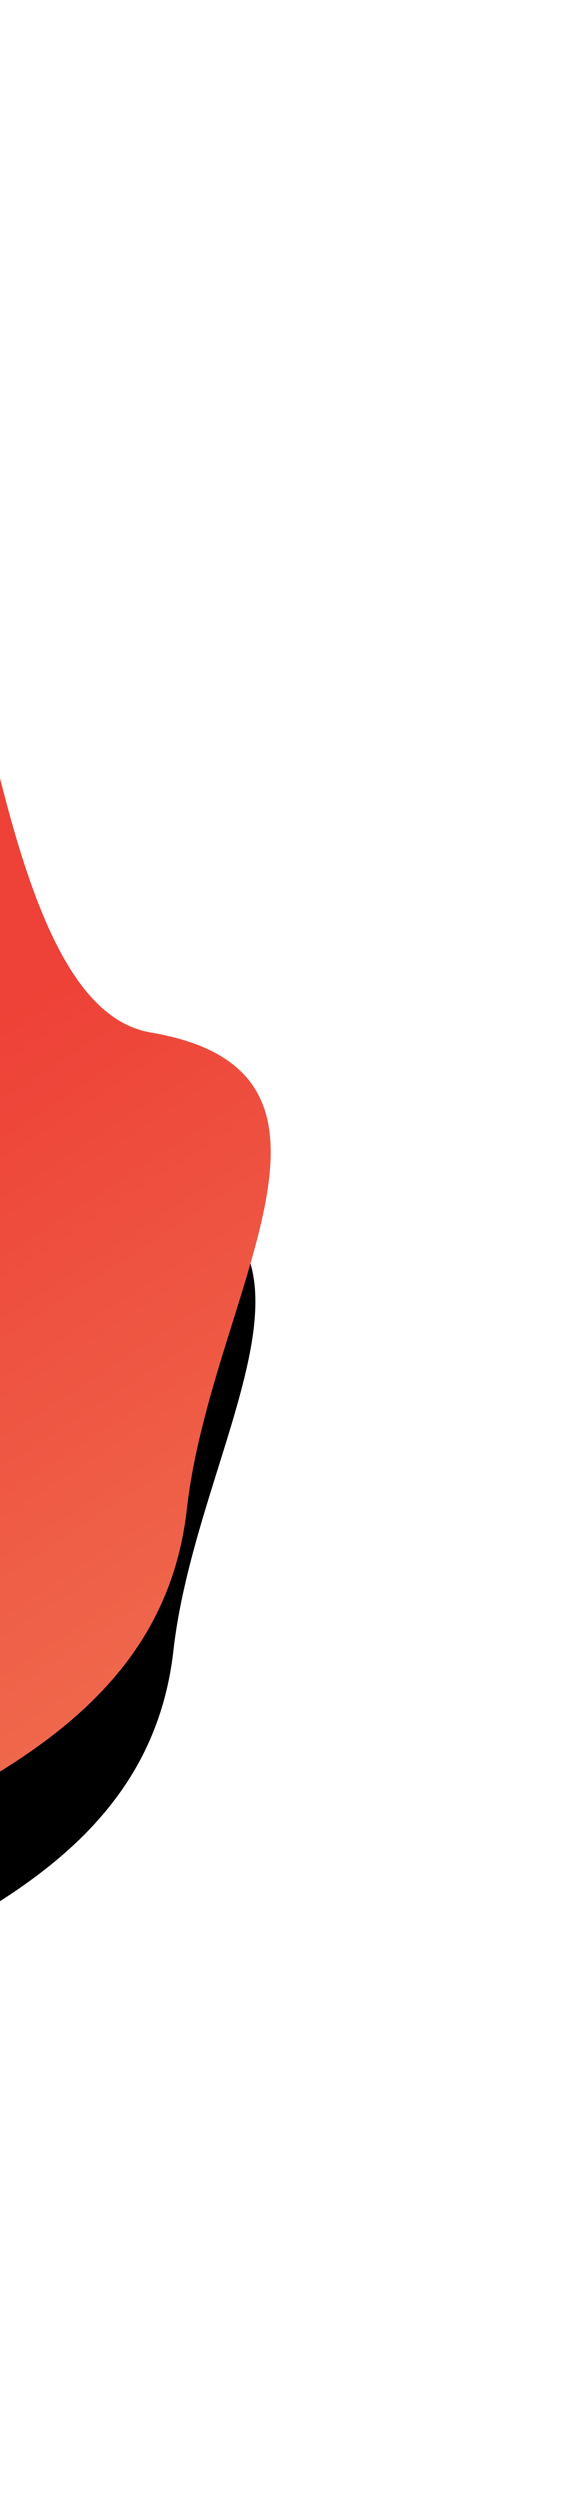 <svg viewBox="0 0 220 978" fill="none" xmlns="http://www.w3.org/2000/svg">
<g filter="url(#filter0_dd)">
<path d="M-320.522 423.865C-455.744 423.865 -432.148 570.04 -335.766 644.86C-239.384 719.681 -215.27 888.759 -170.427 799.742C-125.584 710.725 53.602 714.448 67.886 587.718C77.116 505.825 142.911 420.568 54.041 405.452C-34.829 390.336 -1.389 29.73 -132.837 96.053C-244.602 152.444 -271.911 423.865 -320.522 423.865Z" fill="black"/>
</g>
<path d="M-324.3 422.758C-462.667 422.758 -438.523 572.332 -339.899 648.893C-241.276 725.453 -216.601 898.464 -170.715 807.377C-124.83 716.29 58.524 720.099 73.14 590.422C82.585 506.624 149.909 419.385 58.972 403.917C-31.964 388.45 2.254 19.458 -132.252 87.323C-246.615 145.026 -274.559 422.758 -324.3 422.758Z" fill="url(#paint0_linear)"/>
<defs>
<filter id="filter0_dd" x="-535.024" y="0.919" width="755" height="977.081" filterUnits="userSpaceOnUse" color-interpolation-filters="sRGB">
<feFlood flood-opacity="0" result="BackgroundImageFix"/>
<feColorMatrix in="SourceAlpha" type="matrix" values="0 0 0 0 0 0 0 0 0 0 0 0 0 0 0 0 0 0 127 0"/>
<feOffset dy="33"/>
<feGaussianBlur stdDeviation="60"/>
<feColorMatrix type="matrix" values="0 0 0 0 1 0 0 0 0 0 0 0 0 0 0 0 0 0 0.2 0"/>
<feBlend mode="normal" in2="BackgroundImageFix" result="effect1_dropShadow"/>
<feColorMatrix in="SourceAlpha" type="matrix" values="0 0 0 0 0 0 0 0 0 0 0 0 0 0 0 0 0 0 127 0"/>
<feOffset dy="25"/>
<feGaussianBlur stdDeviation="25"/>
<feColorMatrix type="matrix" values="0 0 0 0 0 0 0 0 0 0 0 0 0 0 0 0 0 0 0.12 0"/>
<feBlend mode="normal" in2="effect1_dropShadow" result="effect2_dropShadow"/>
<feBlend mode="normal" in="SourceGraphic" in2="effect2_dropShadow" result="shape"/>
</filter>
<linearGradient id="paint0_linear" x1="-73.396" y1="801.967" x2="-237.4" y2="549.051" gradientUnits="userSpaceOnUse">
<stop stop-color="#EF6F50"/>
<stop offset="1" stop-color="#EE4137"/>
</linearGradient>
</defs>
</svg>
